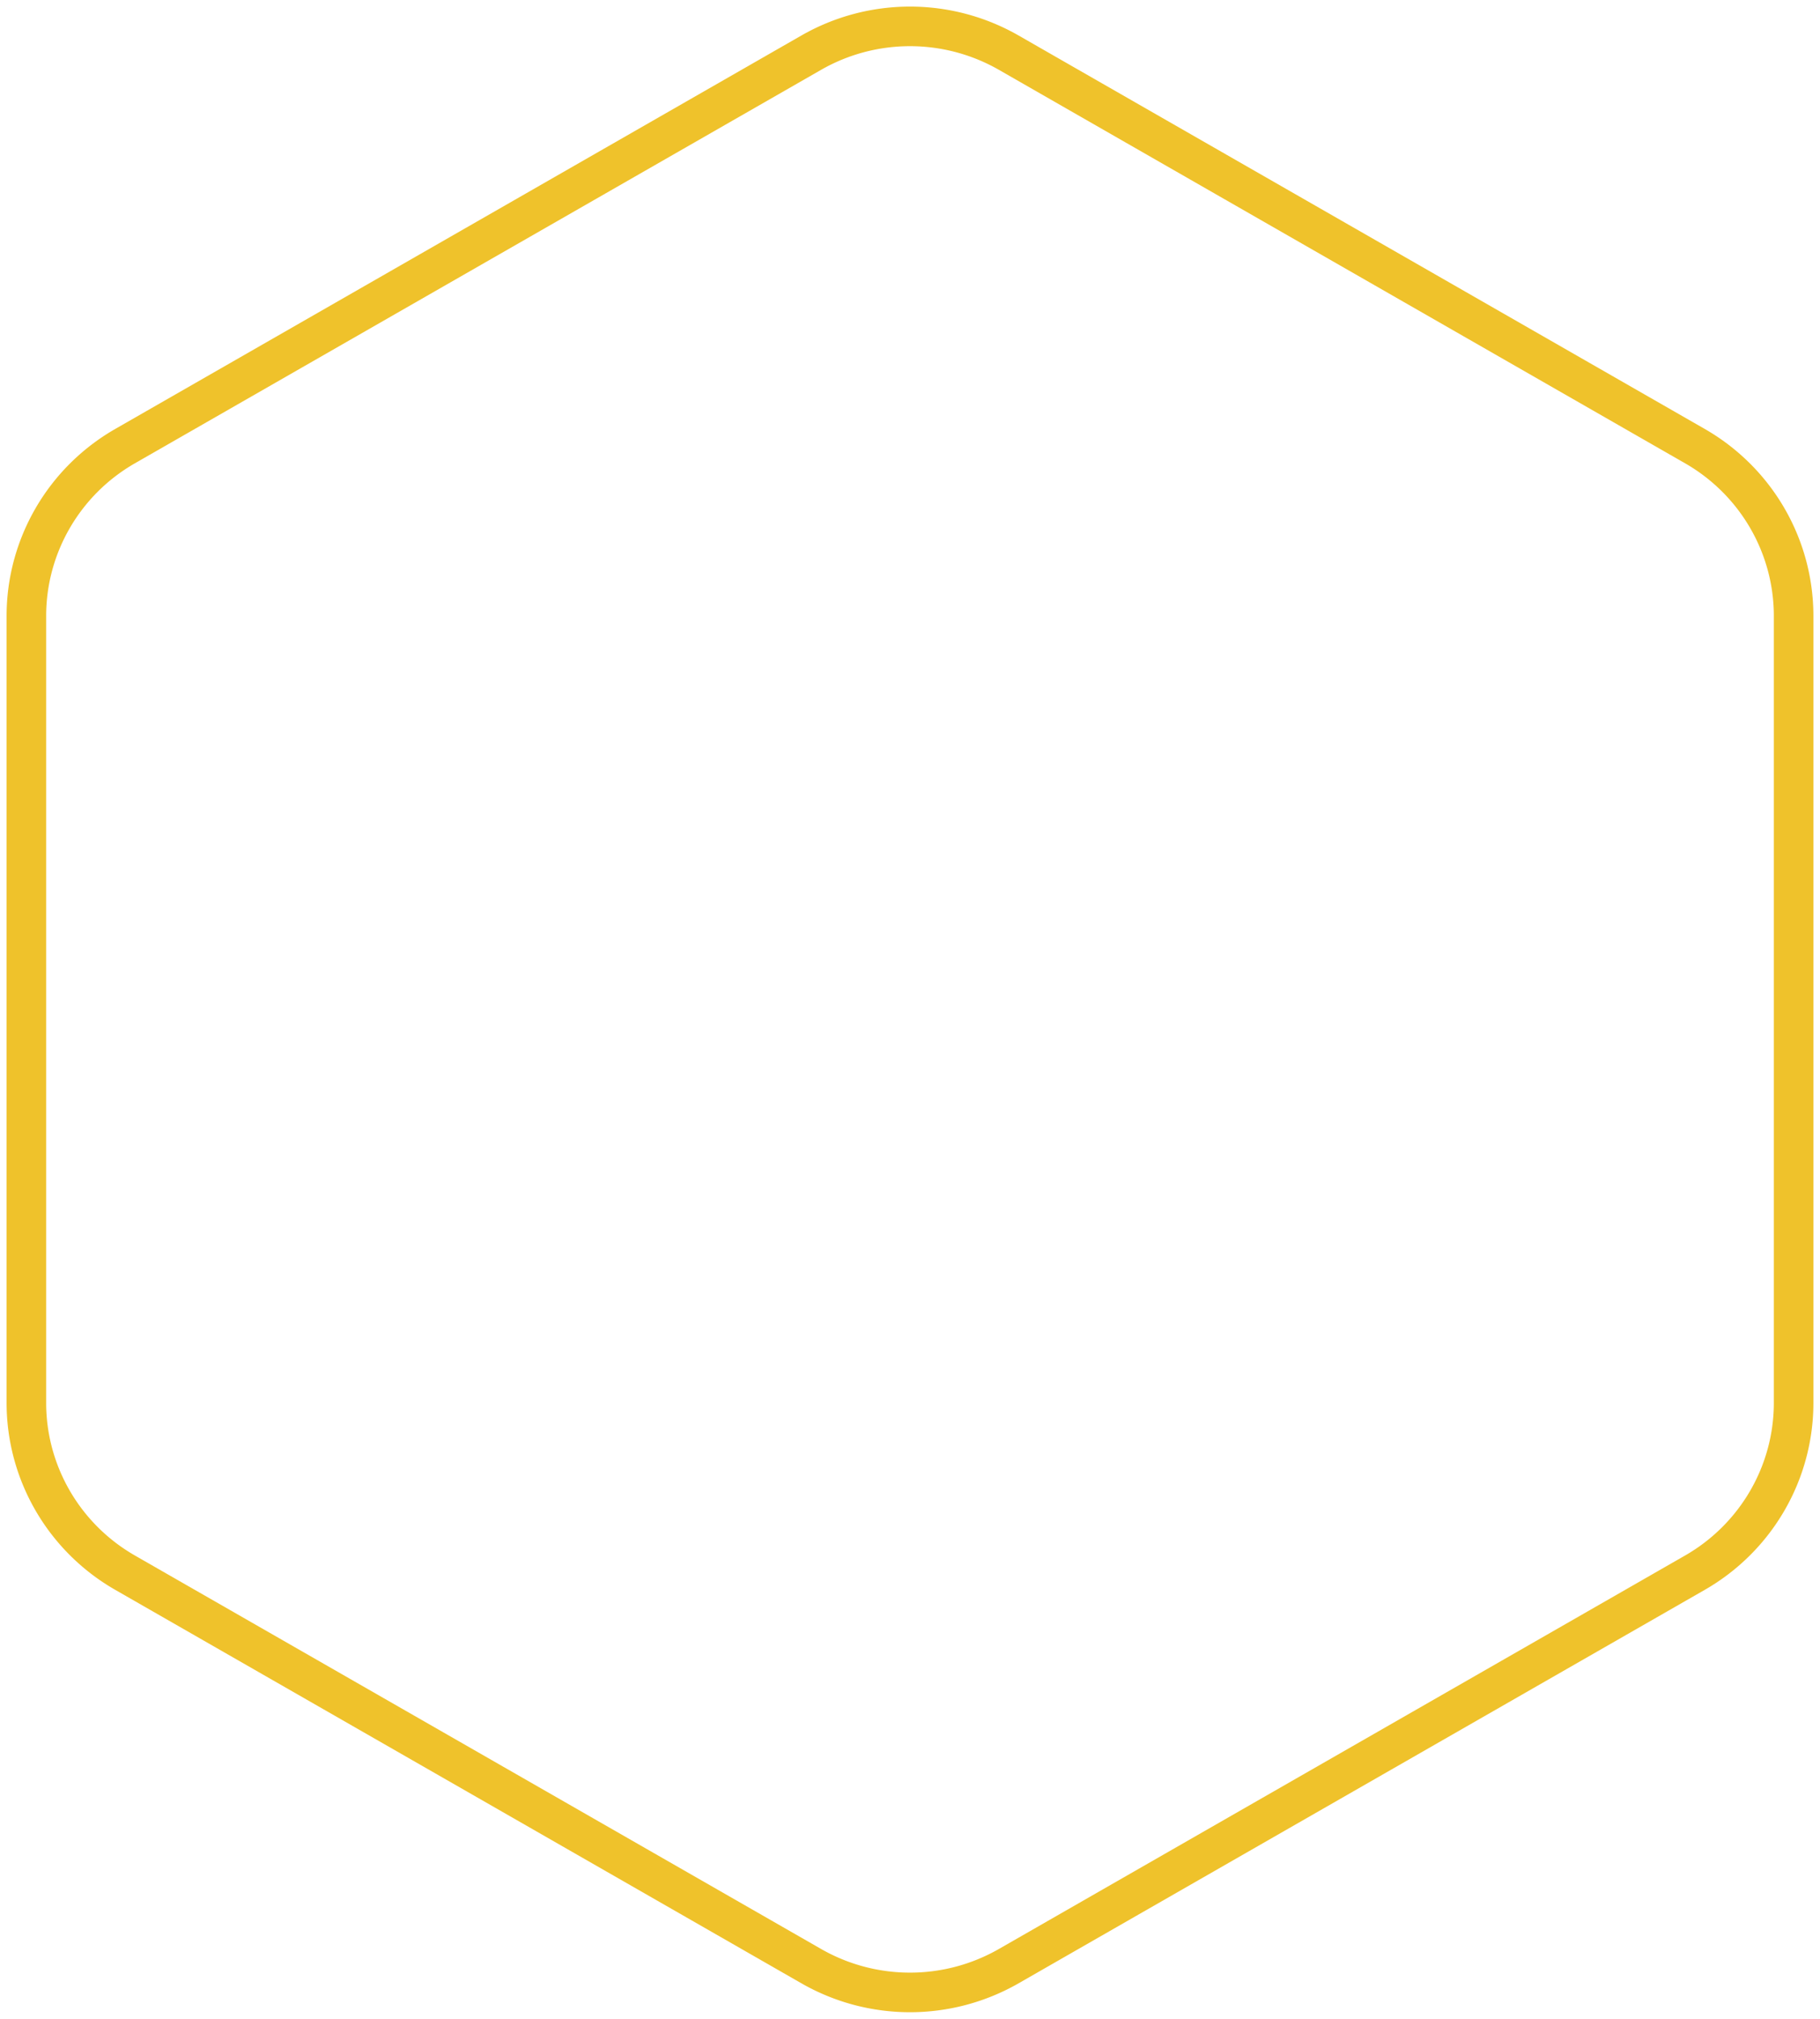 <svg width="138" height="153" fill="none" xmlns="http://www.w3.org/2000/svg"><path d="M61.513 3.991a15.07 15.07 0 0114.974 0l52.026 29.818c4.633 2.656 7.487 7.563 7.487 12.873v59.636c0 5.31-2.854 10.217-7.487 12.873l-52.026 29.818a15.07 15.07 0 01-14.974 0L9.487 119.191C4.854 116.535 2 111.628 2 106.318V46.682c0-5.31 2.854-10.218 7.487-12.873L61.513 3.991z" stroke="#EFC22B" stroke-width="3"/></svg>